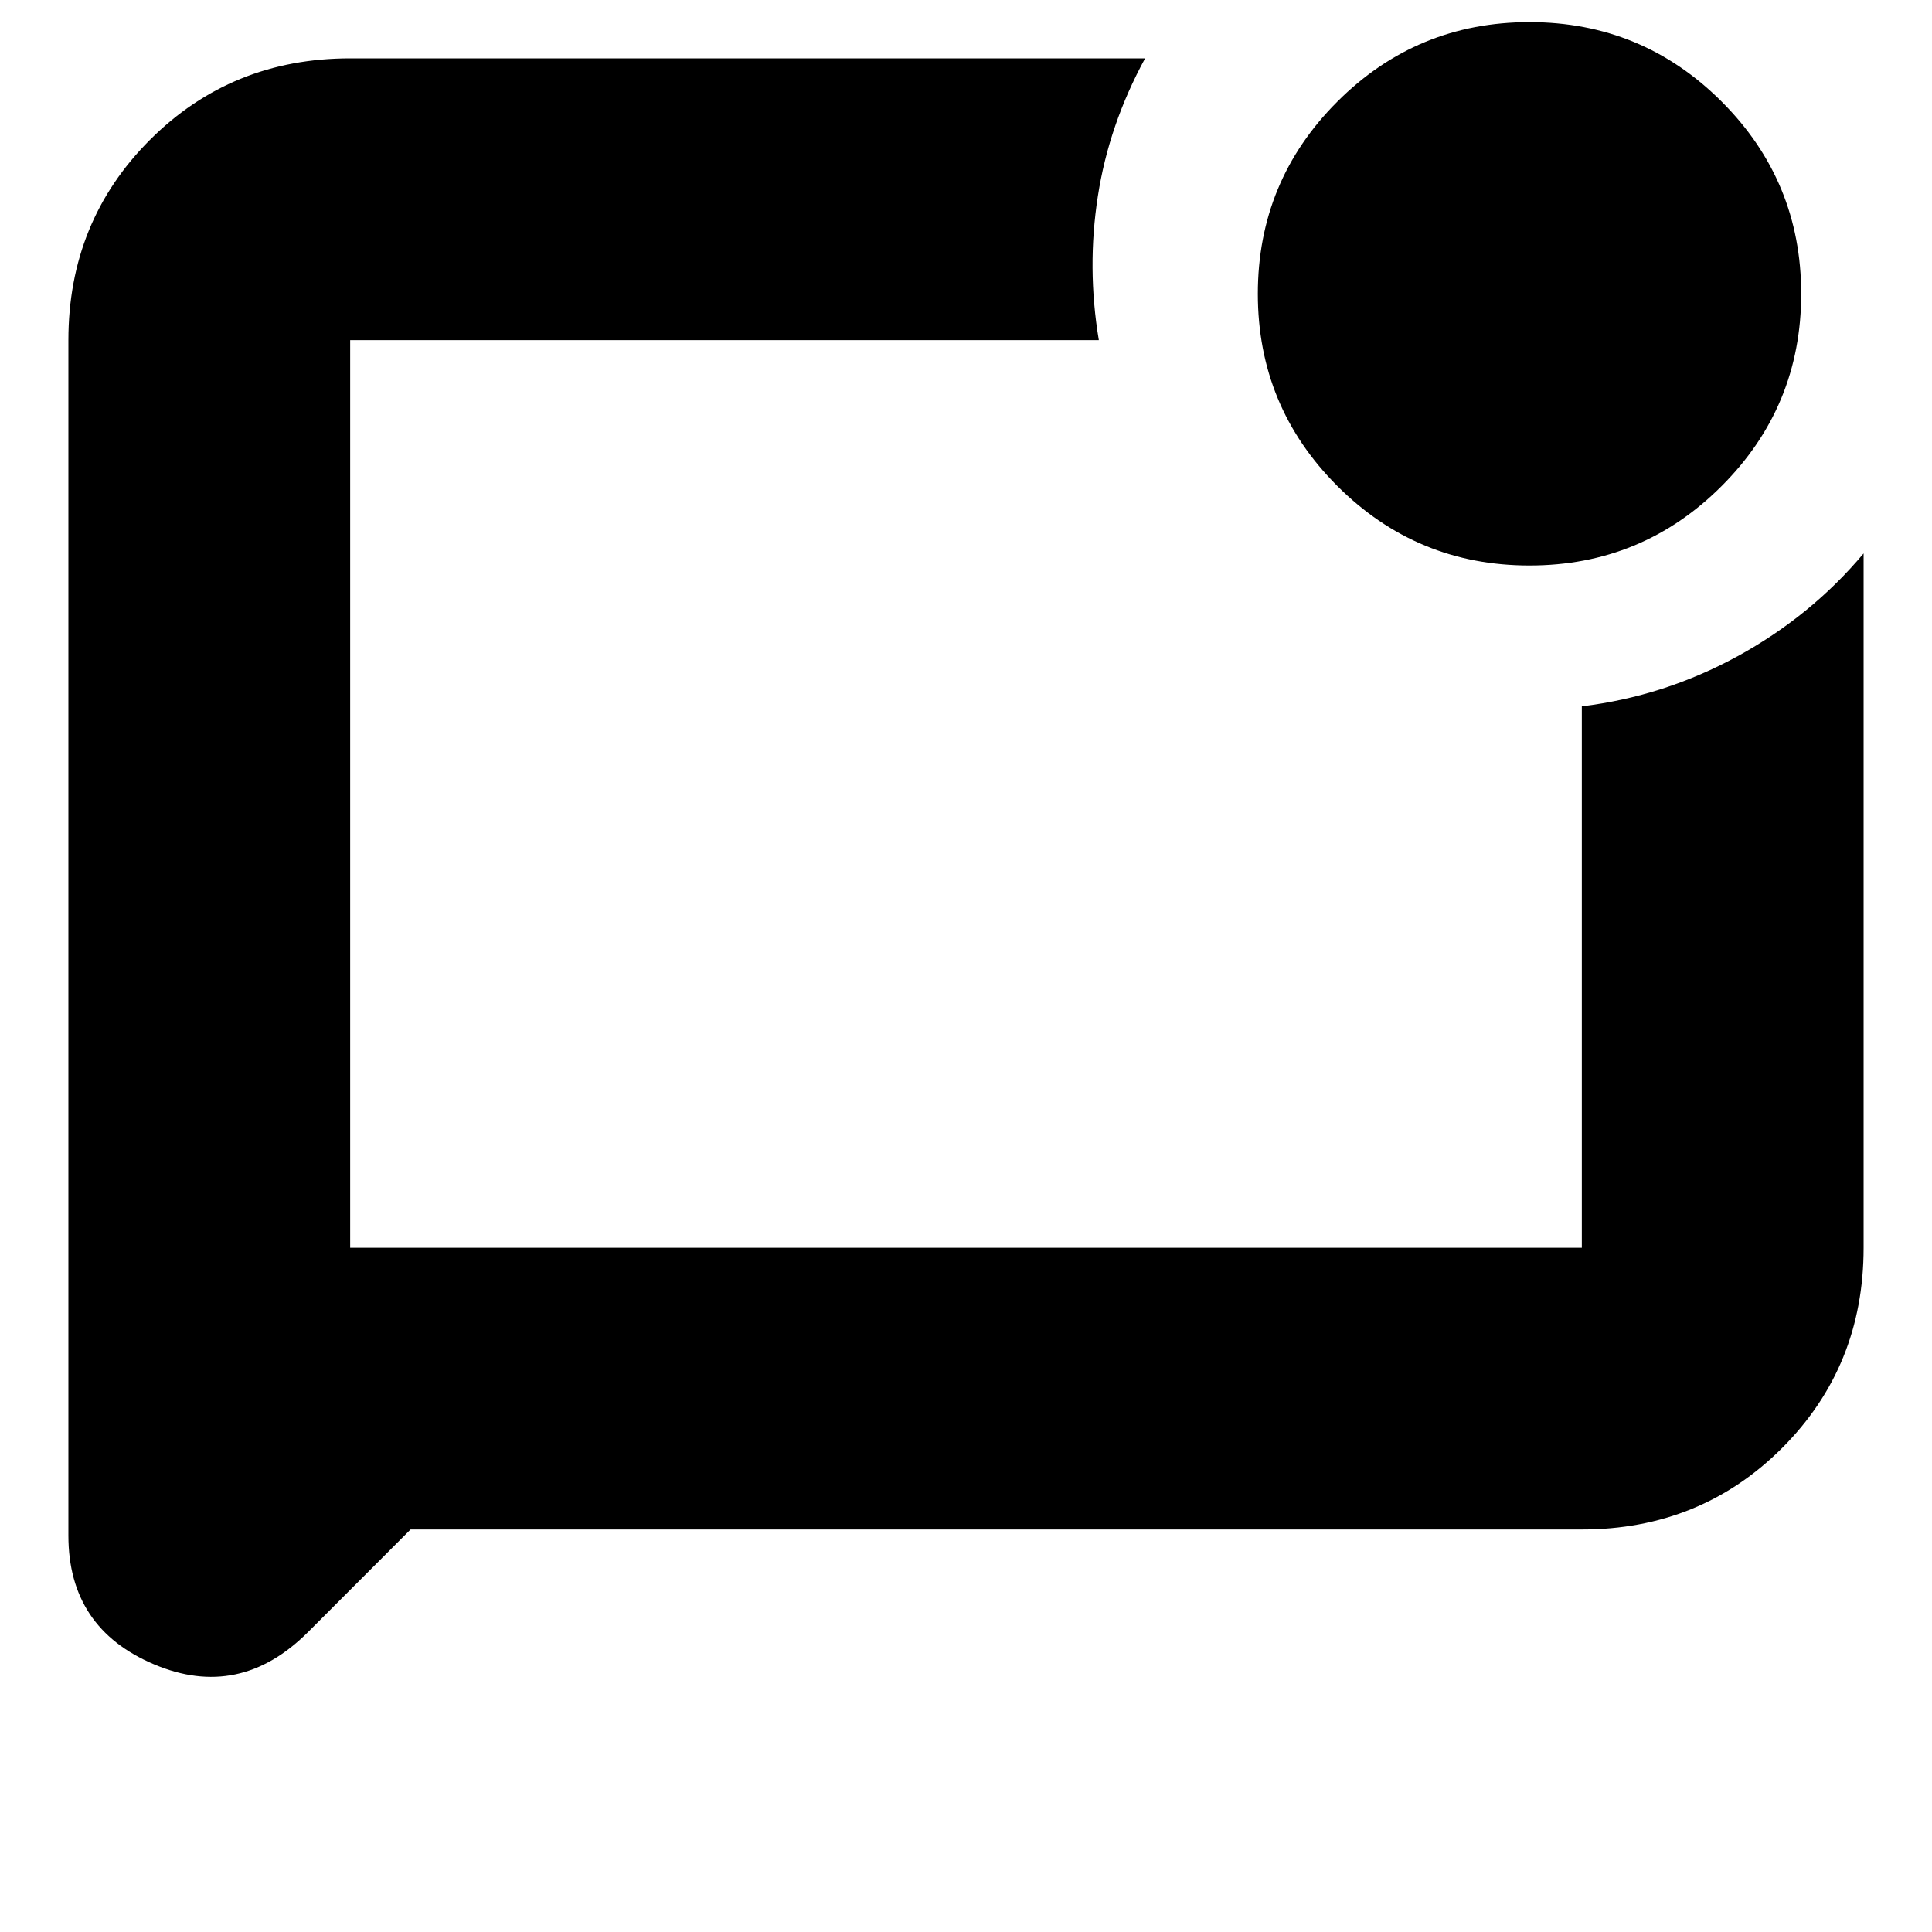 <svg xmlns="http://www.w3.org/2000/svg" height="20" width="20"><path d="M4.25 15.833 3.188 16.896Q2.479 17.604 1.594 17.229Q0.708 16.854 0.708 15.896V3.521Q0.708 2.292 1.552 1.448Q2.396 0.604 3.625 0.604H11.854Q11.479 1.292 11.365 2.031Q11.25 2.771 11.375 3.521H3.625Q3.625 3.521 3.625 3.521Q3.625 3.521 3.625 3.521V12.917H16.375Q16.375 12.917 16.375 12.917Q16.375 12.917 16.375 12.917V7.312Q17.229 7.208 17.99 6.792Q18.75 6.375 19.292 5.729V12.917Q19.292 14.146 18.448 14.99Q17.604 15.833 16.375 15.833ZM3.625 3.521Q3.625 3.521 3.625 3.521Q3.625 3.521 3.625 3.521V12.917Q3.625 12.917 3.625 12.917Q3.625 12.917 3.625 12.917V3.521Q3.625 3.521 3.625 3.521Q3.625 3.521 3.625 3.521Q3.625 3.521 3.625 3.521Q3.625 3.521 3.625 3.521ZM15.833 5.854Q14.667 5.854 13.844 5.031Q13.021 4.208 13.021 3.042Q13.021 1.875 13.844 1.052Q14.667 0.229 15.833 0.229Q17 0.229 17.823 1.052Q18.646 1.875 18.646 3.042Q18.646 4.208 17.823 5.031Q17 5.854 15.833 5.854Z"/></svg>
